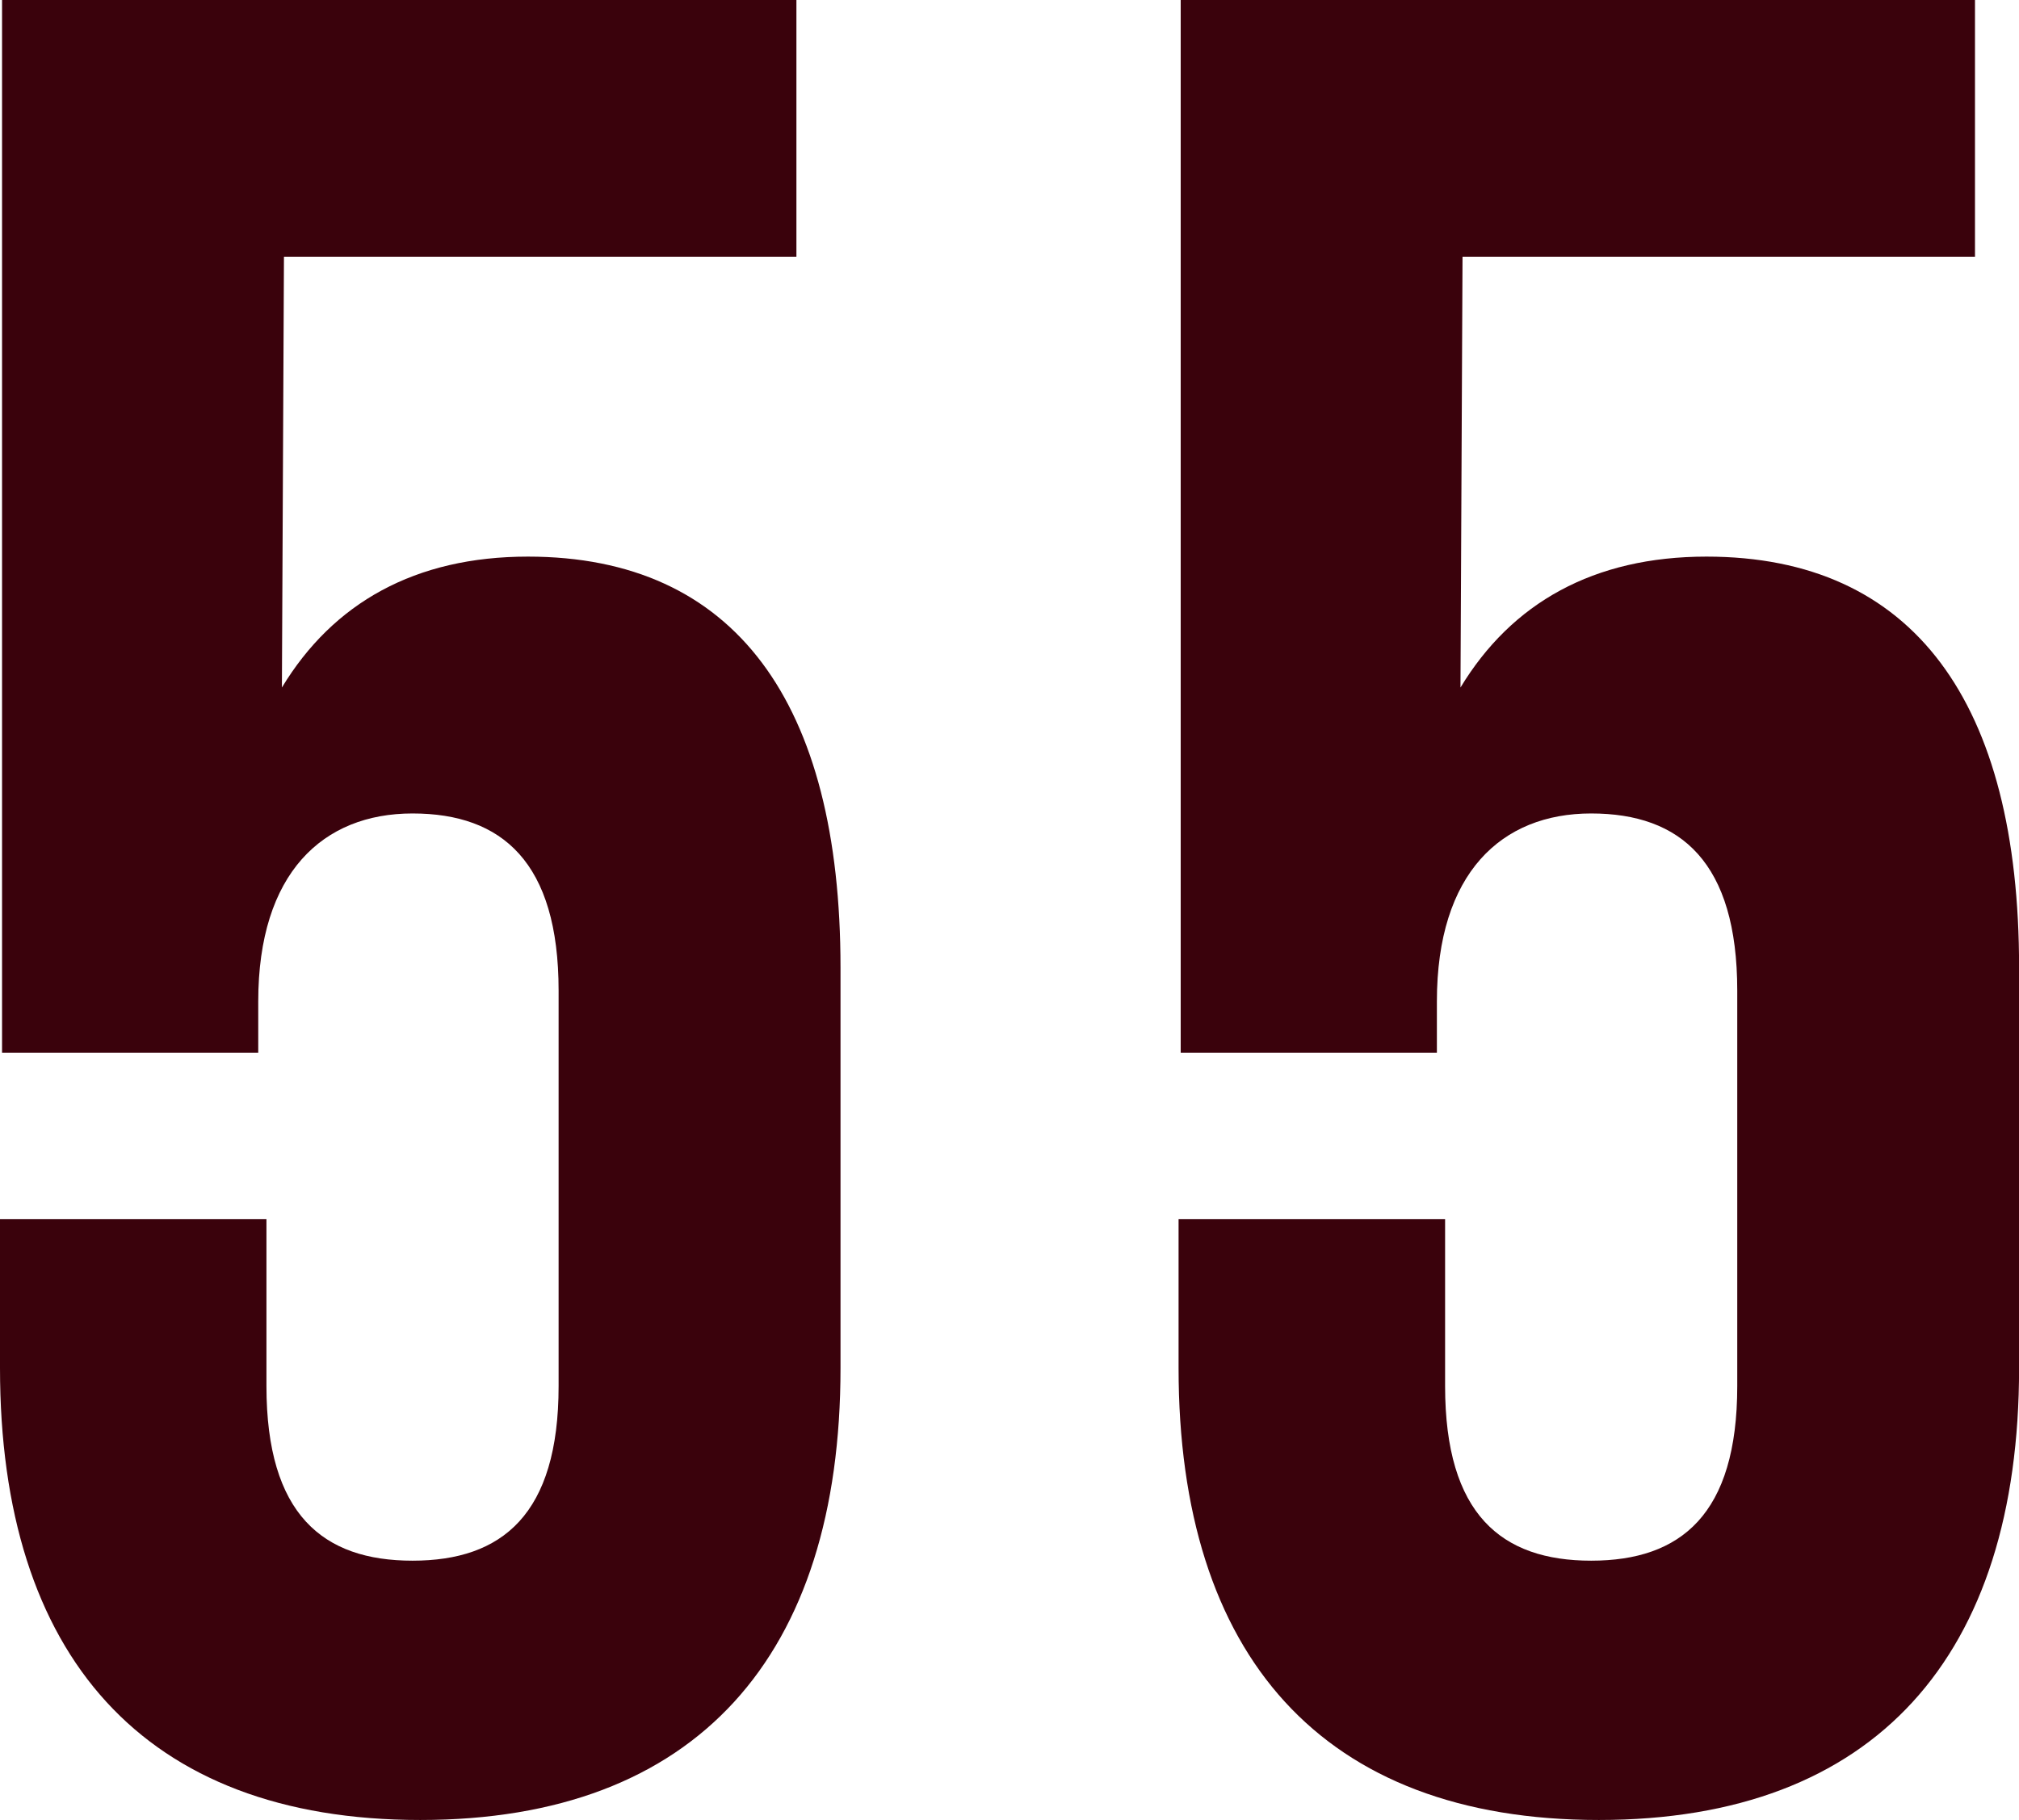 <?xml version="1.0" encoding="utf-8"?>
<!-- Generator: Adobe Illustrator 22.1.0, SVG Export Plug-In . SVG Version: 6.00 Build 0)  -->
<svg version="1.1" id="Шар_1" xmlns="http://www.w3.org/2000/svg" xmlns:xlink="http://www.w3.org/1999/xlink" x="0px" y="0px"
	 viewBox="0 0 2559.7 2307.8" style="enable-background:new 0 0 2559.7 2307.8;" xml:space="preserve">
<style type="text/css">
	.st0{fill:#3A020C;}
</style>
<title>logoМонтажна область 2</title>
<path class="st0" d="M0,1545.9v188.8c0,364.7,181.9,573.1,532.8,573.1s532.8-208.4,532.8-573v-508c0-335.4-133.2-521-396.3-521
	c-142.9,0-246.9,58.6-311.9,166l2.6-546.3h649.7V0H2.6v1334.9h324.8v-65.1c0-162.8,81.9-238.3,195.6-238.3s185.2,61.9,185.2,224.7
	v501.4c0,162.8-71.5,221.4-185.2,221.4s-185.2-58.6-185.2-221.4v-211.6H0z"/>
<path class="st0" d="M1494.2,1545.9v188.8c0,364.7,181.9,573.1,532.8,573.1s532.8-208.4,532.8-573v-508c0-335.4-133.2-521-396.3-521
	c-142.9,0-246.9,58.6-311.9,166l2.6-546.3h649.7V0h-1007v1334.9h324.8v-65.1c0-162.8,81.9-238.3,195.6-238.3s185.2,61.9,185.2,224.7
	v501.4c0,162.8-71.5,221.4-185.2,221.4s-185.2-58.6-185.2-221.4v-211.6H1494.2z"/>
</svg>
